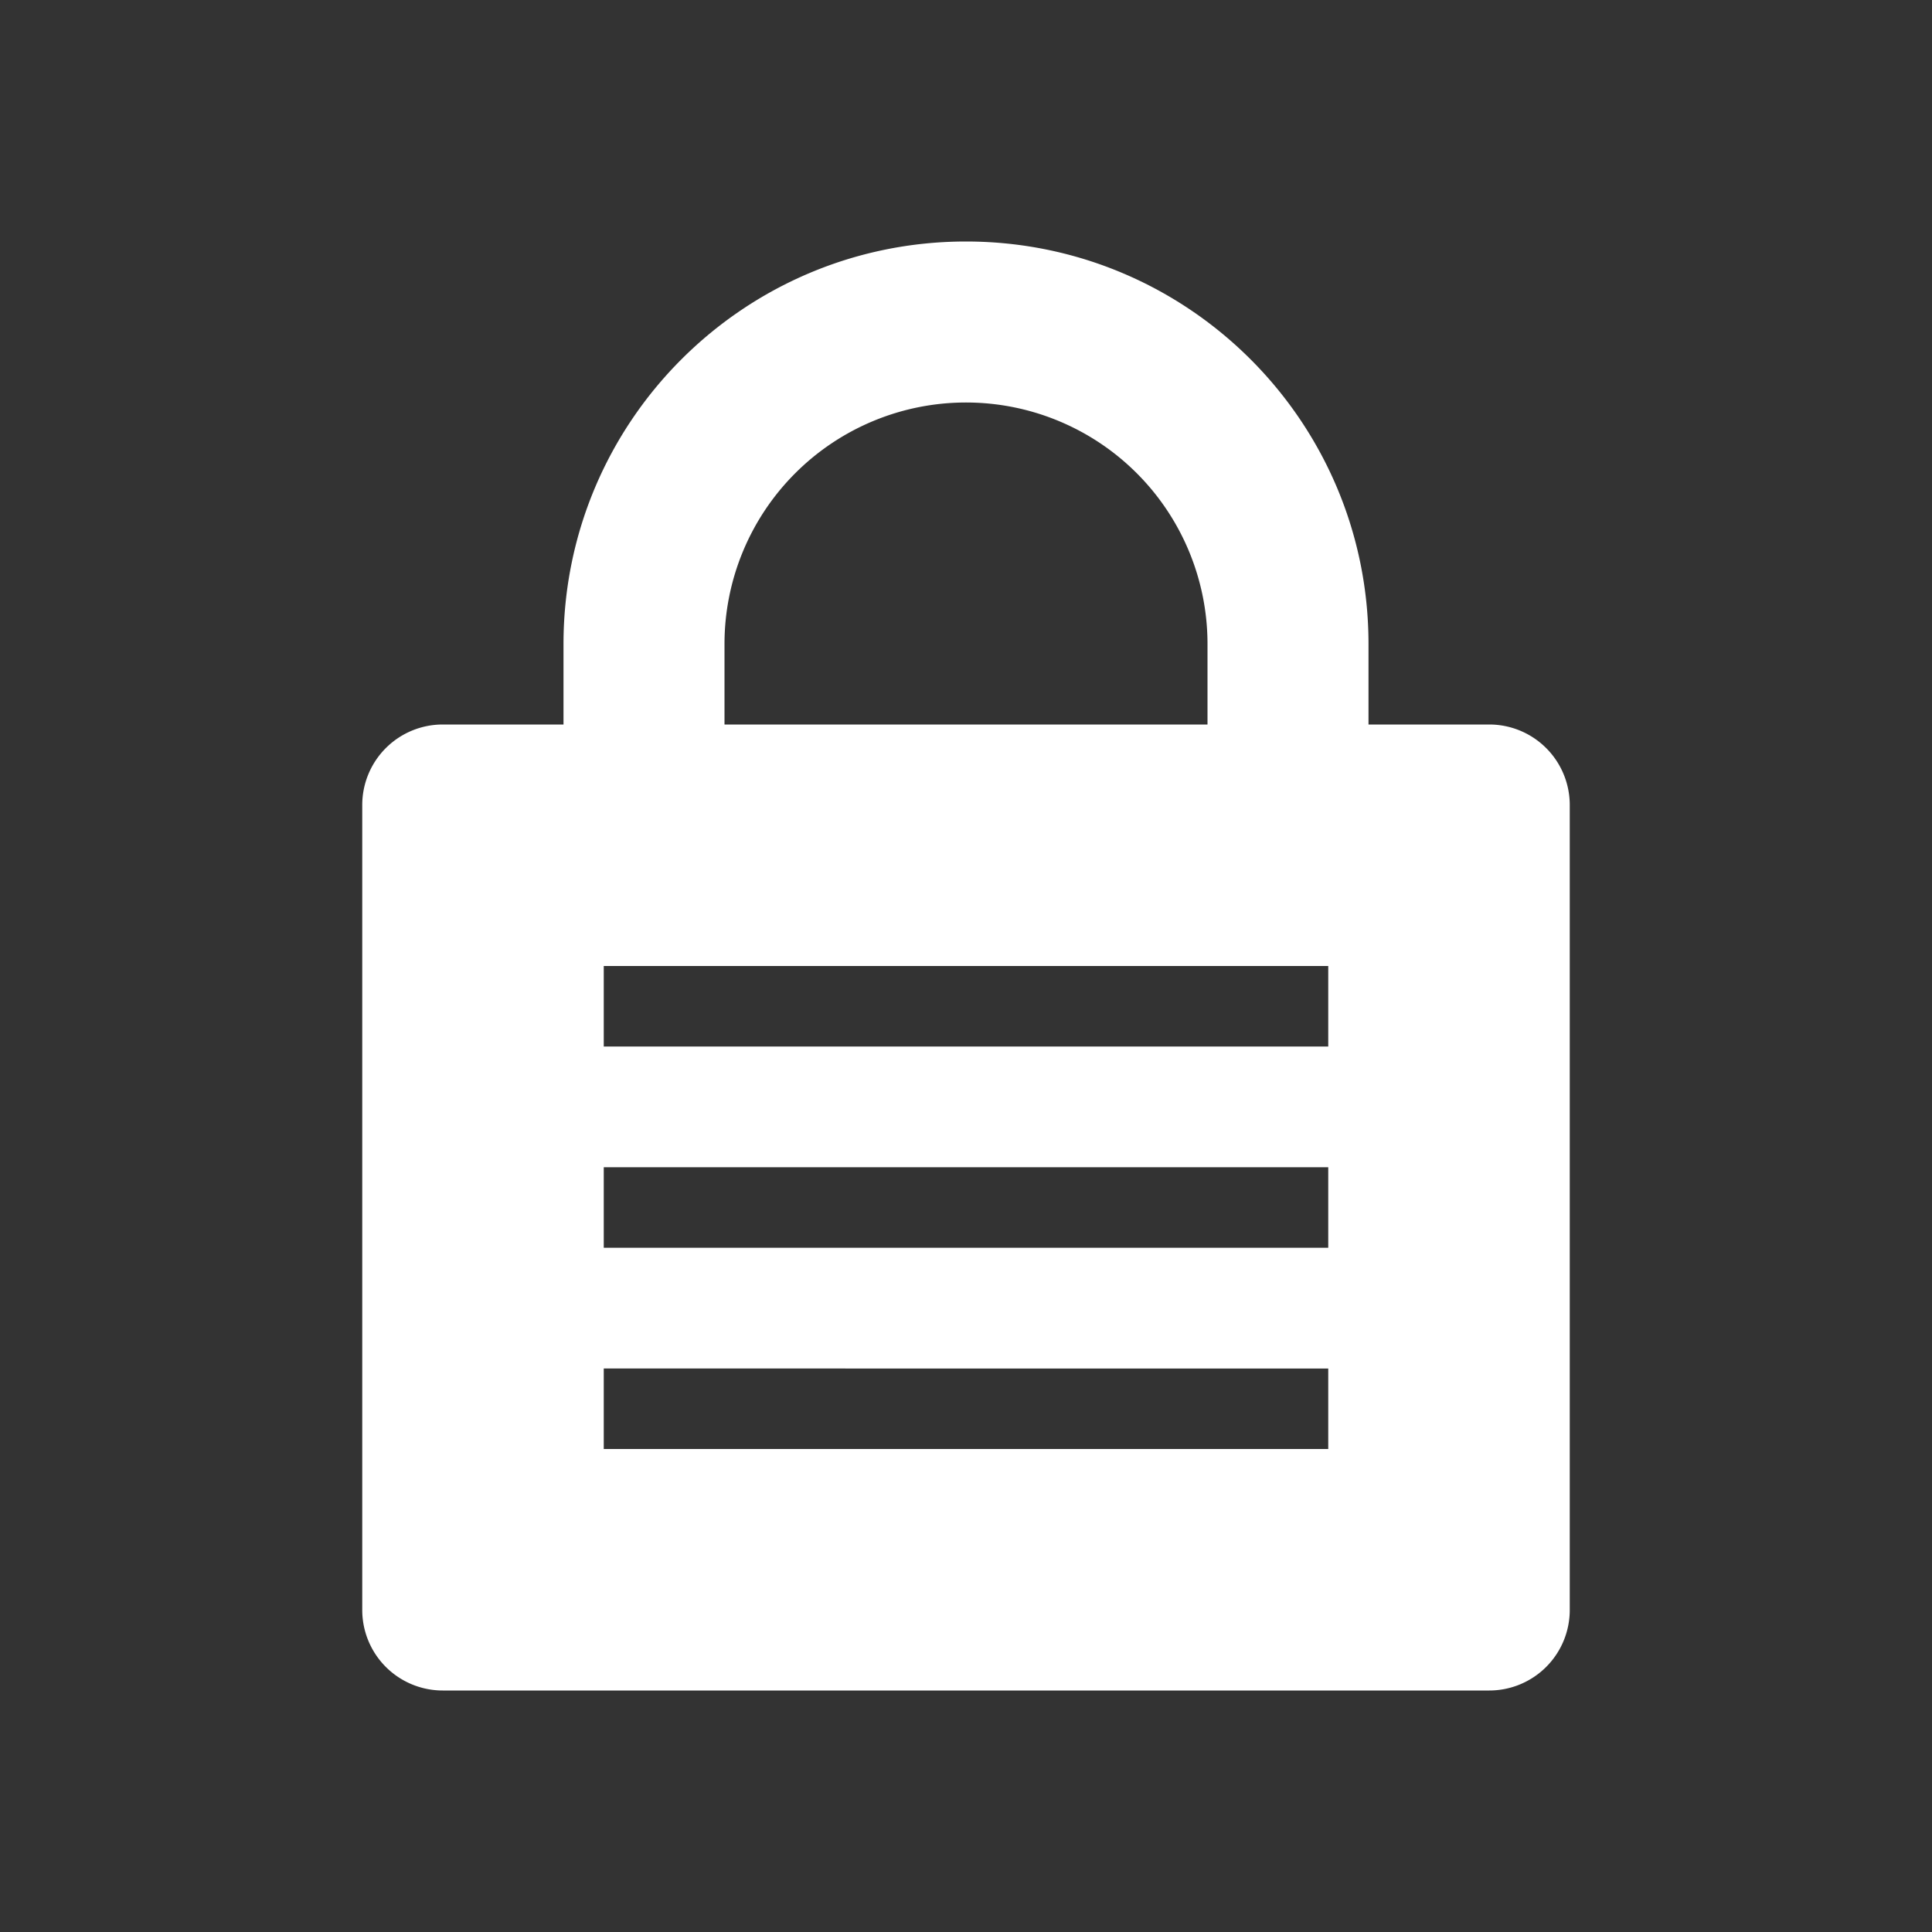 <svg xmlns="http://www.w3.org/2000/svg" width="48" height="48" fill="none"><path fill="#333" d="M18 18h12v-2a6 6 0 0 0-12 0v2Zm-3 8h18v-2H15v2Zm18 5H15v-2h18v2Zm-18 5h18v-2H15v2Z"/><path fill="#333" fill-rule="evenodd" d="M0 0h48v48H0V0Zm11 18a2 2 0 0 0-2 2v20a2 2 0 0 0 2 2h26a2 2 0 0 0 2-2V20a2 2 0 0 0-2-2h-3v-2c0-5.523-4.477-10-10-10s-10 4.477-10 10v2h-3Z" clip-rule="evenodd"/></svg>